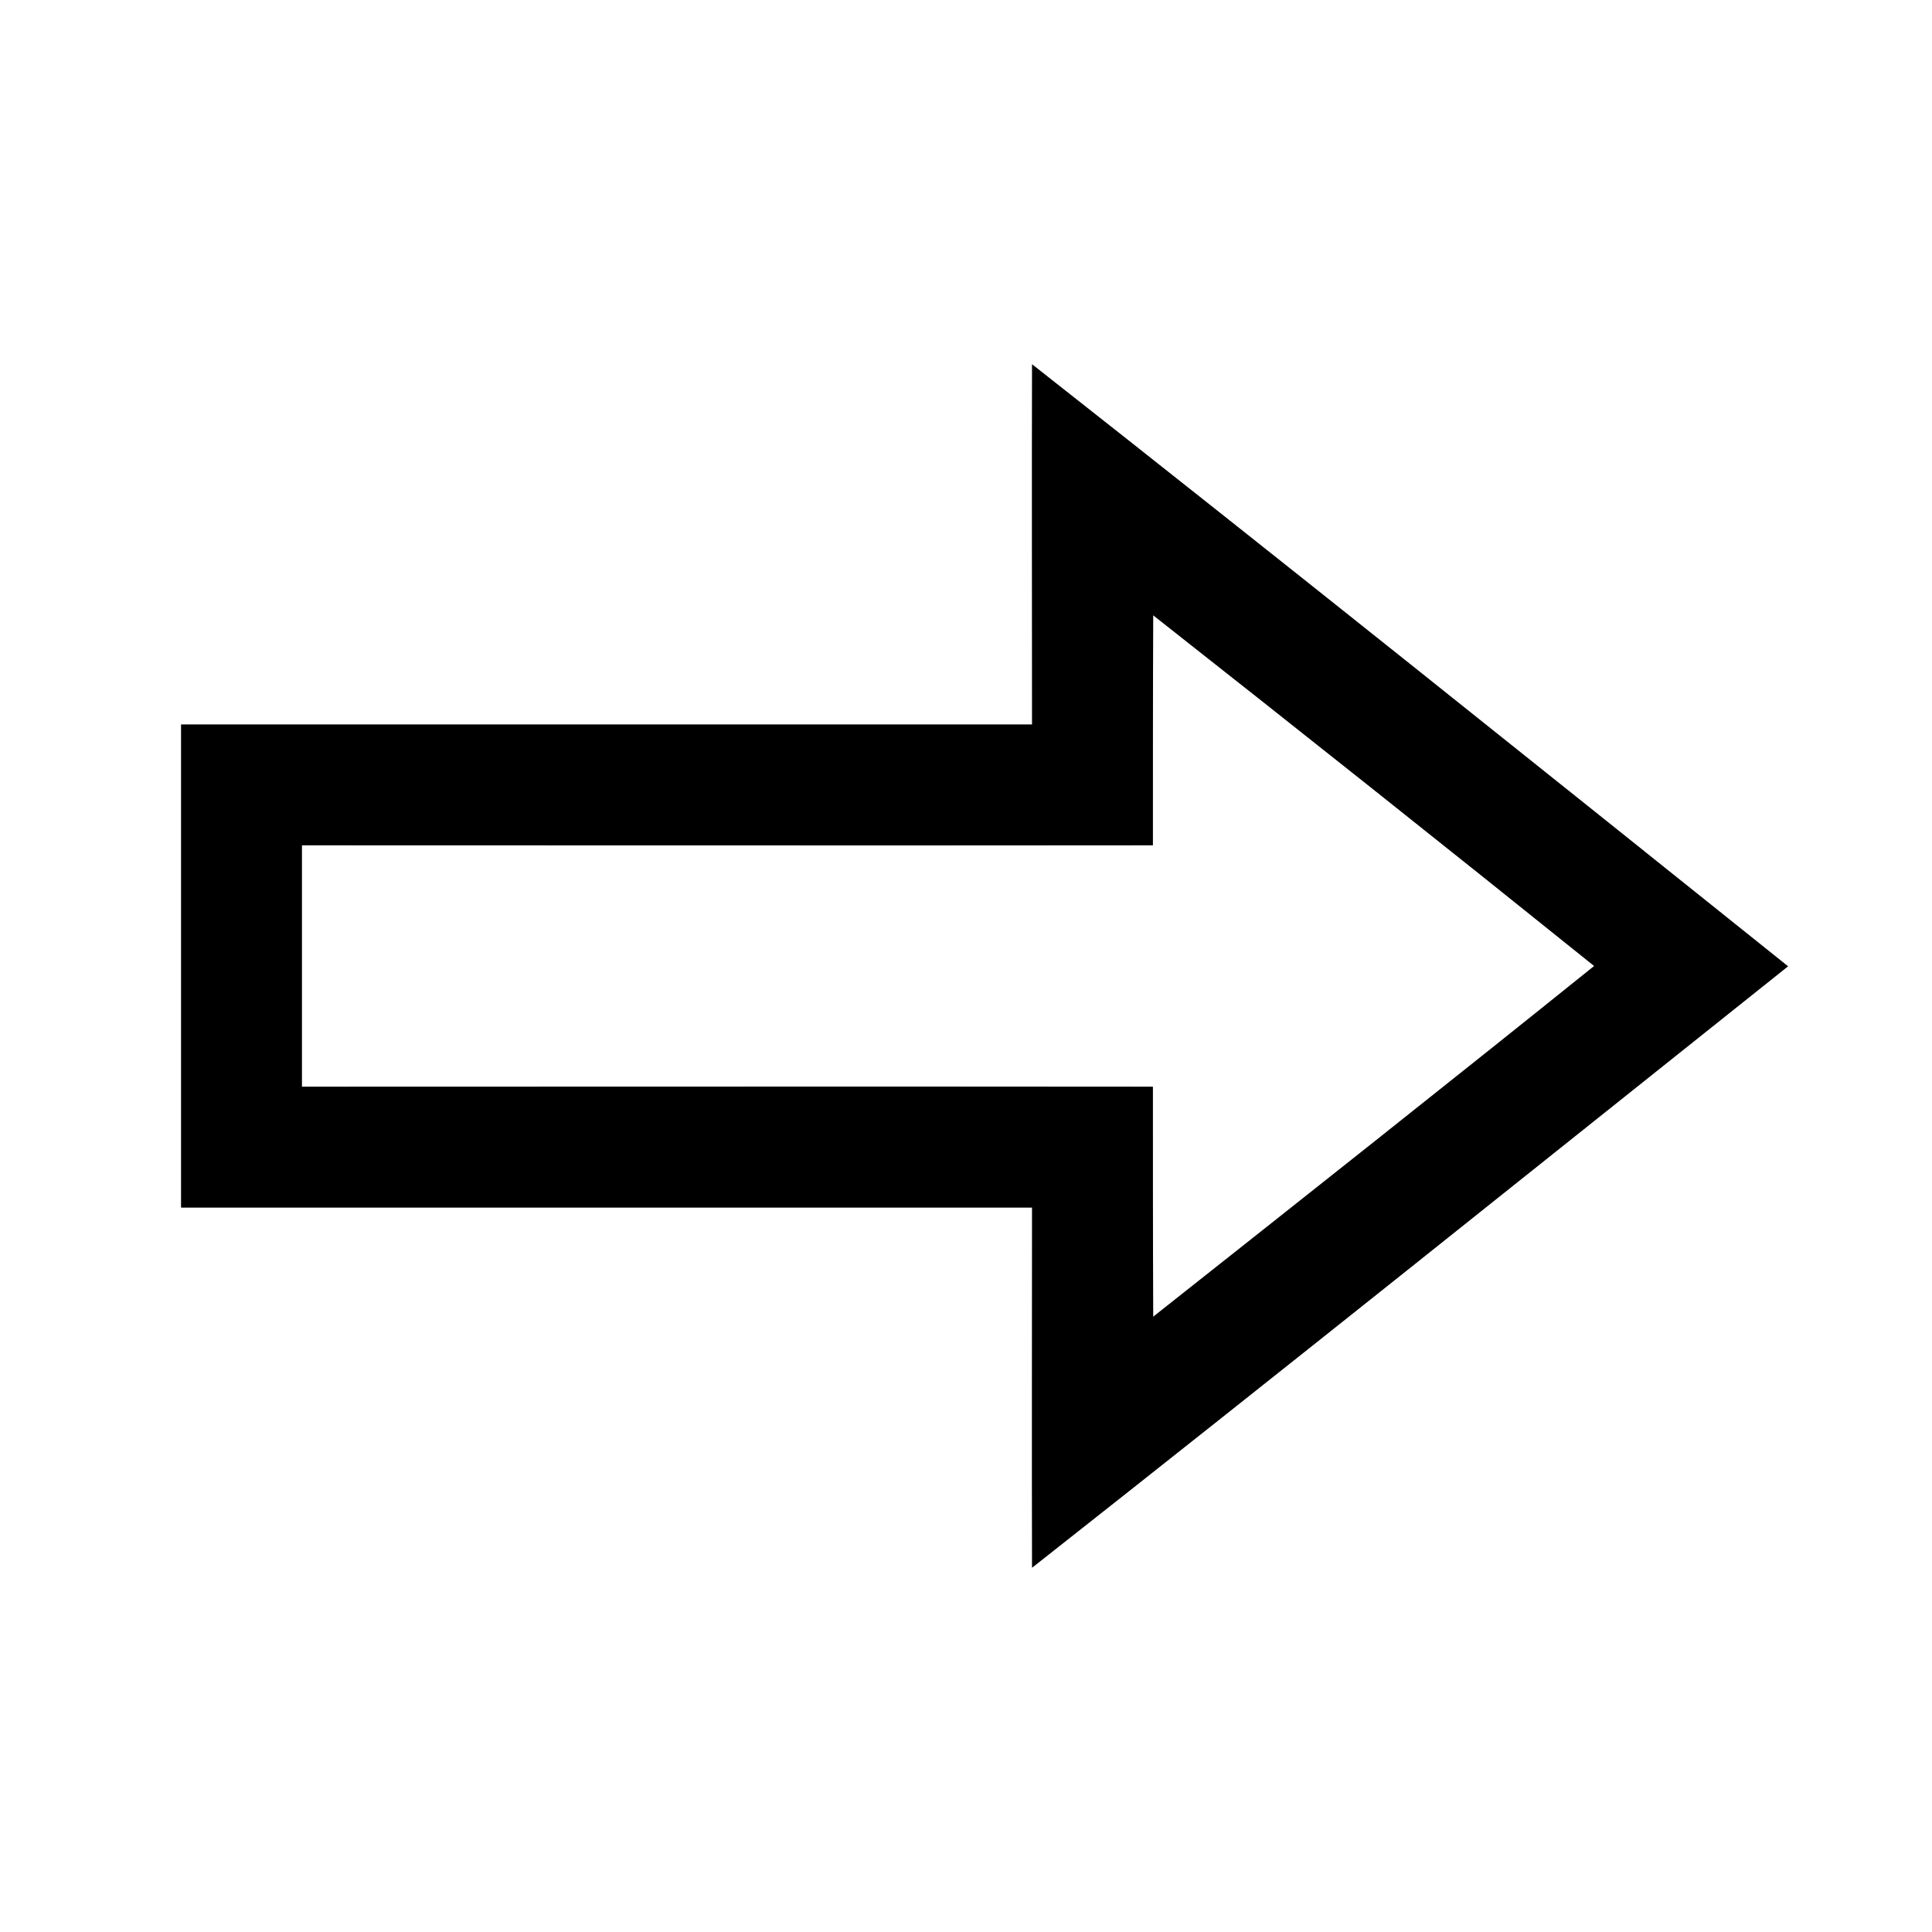 <?xml version="1.0" encoding="UTF-8" ?>
<!DOCTYPE svg PUBLIC "-//W3C//DTD SVG 1.1//EN" "http://www.w3.org/Graphics/SVG/1.1/DTD/svg11.dtd">
<svg width="64pt" height="64pt" viewBox="0 0 64 64" version="1.1" xmlns="http://www.w3.org/2000/svg">
<rect x="0" y="0" width="64" height="64" fill="#808080" stroke="none"/>
<g id="#ffffffff">
<path fill="#ffffff" opacity="1.00" d=" M 0.00 0.00 L 64.00 0.00 L 64.00 64.00 L 0.00 64.00 L 0.00 0.00 M 34.19 12.07 C 34.18 16.04 34.19 20.02 34.19 24.00 C 24.79 24.00 15.40 24.00 6.00 24.00 C 6.00 29.33 6.00 34.67 6.00 40.00 C 15.40 40.00 24.79 40.00 34.19 40.00 C 34.19 43.98 34.18 47.96 34.19 51.93 C 42.57 45.33 50.89 38.66 59.23 32.01 C 50.90 25.34 42.58 18.67 34.19 12.07 Z" />
<path fill="#ffffff" opacity="1.00" d=" M 38.20 20.38 C 43.09 24.23 47.96 28.10 52.81 32.00 C 47.96 35.90 43.08 39.76 38.20 43.62 C 38.19 41.08 38.19 38.54 38.19 36.00 C 28.79 35.99 19.40 36.00 10.00 36.00 C 10.00 33.33 10.00 30.67 10.00 28.00 C 19.40 28.00 28.79 28.01 38.19 28.00 C 38.19 25.46 38.19 22.92 38.20 20.38 Z" />
</g>
<g id="#000000ff">
<path fill="#000000" opacity="1.00" d=" M 34.19 12.07 C 42.58 18.67 50.90 25.34 59.23 32.01 C 50.89 38.66 42.57 45.33 34.19 51.93 C 34.18 47.96 34.19 43.98 34.19 40.00 C 24.79 40.00 15.40 40.00 6.00 40.00 C 6.00 34.67 6.00 29.33 6.00 24.00 C 15.40 24.00 24.79 24.00 34.19 24.00 C 34.19 20.02 34.18 16.04 34.19 12.07 M 38.20 20.38 C 38.19 22.92 38.19 25.46 38.19 28.00 C 28.79 28.01 19.40 28.00 10.00 28.00 C 10.00 30.67 10.00 33.33 10.00 36.00 C 19.40 36.00 28.79 35.99 38.19 36.00 C 38.19 38.54 38.19 41.08 38.20 43.62 C 43.08 39.76 47.96 35.90 52.81 32.00 C 47.96 28.10 43.09 24.23 38.20 20.38 Z" />
</g>
</svg>
